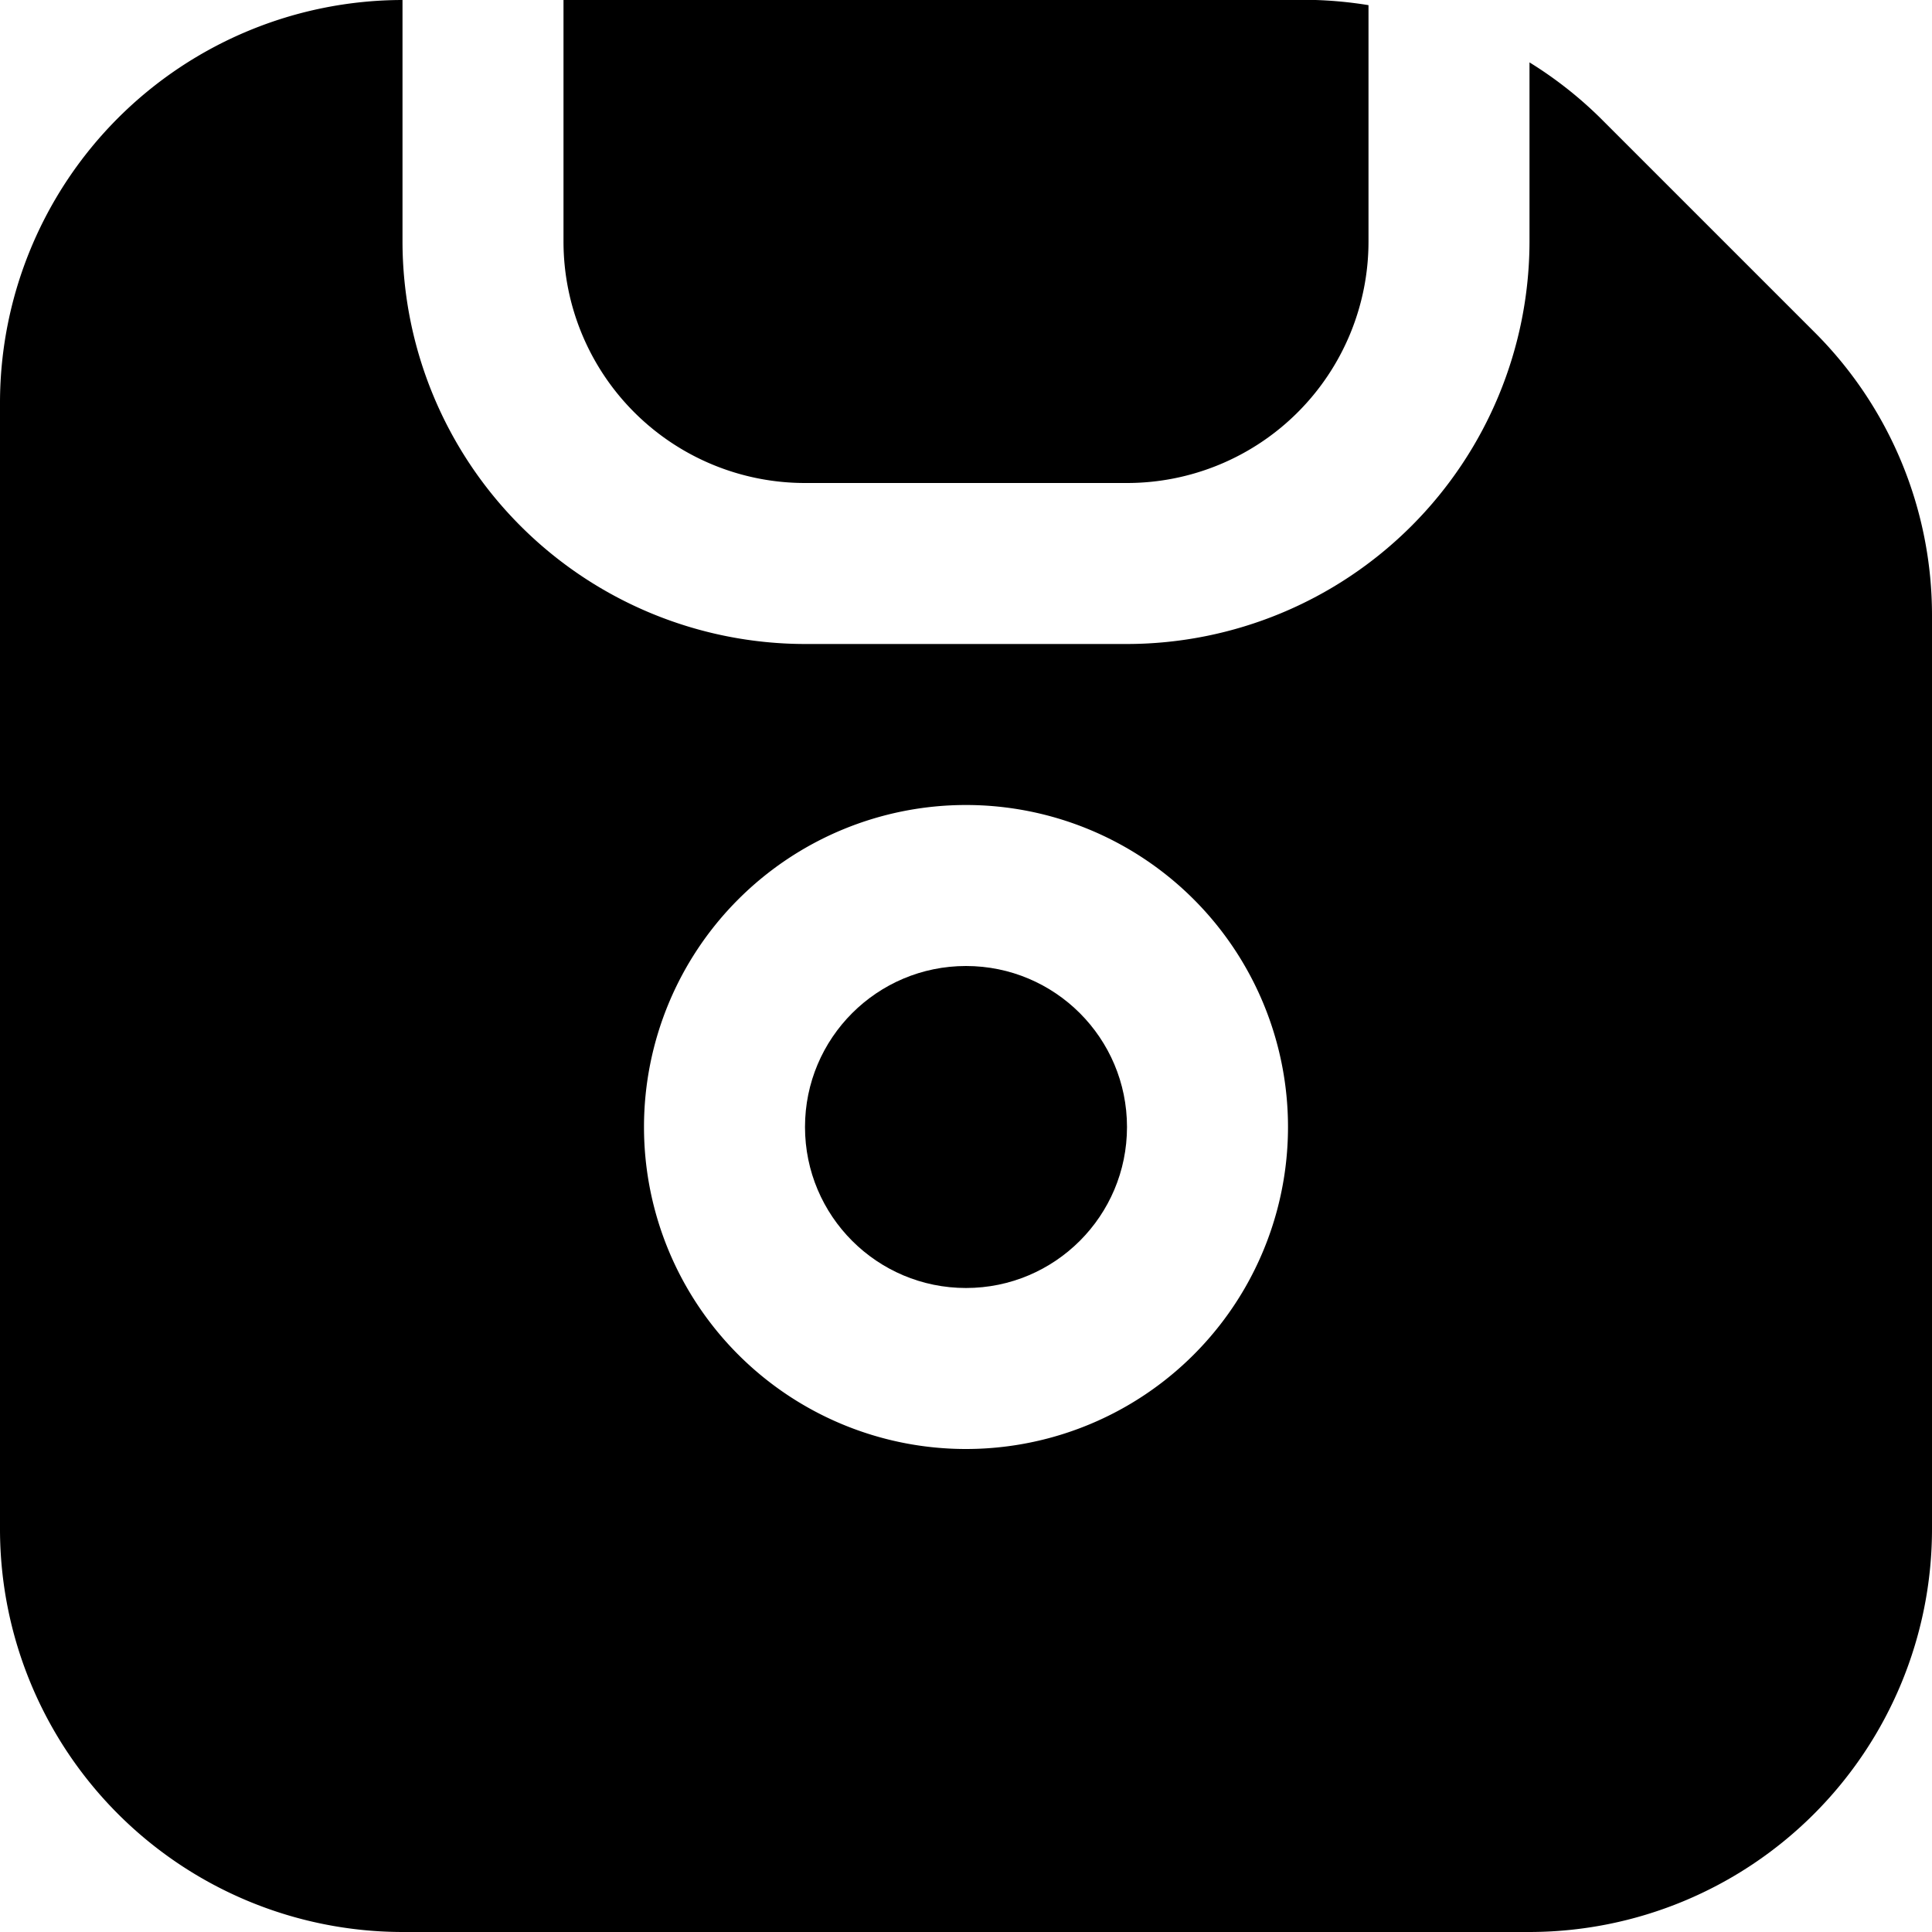 <svg viewBox="0 0 24 24"><circle cx="12" cy="14" r="2"/><path d="M22.536,4.122,19.878,1.464A4.99,4.99,0,0,0,19,.775V3a5.006,5.006,0,0,1-5,5H10A5.006,5.006,0,0,1,5,3V0A5.006,5.006,0,0,0,0,5V19a5.006,5.006,0,0,0,5,5H19a5.006,5.006,0,0,0,5-5V7.657A4.966,4.966,0,0,0,22.536,4.122ZM12,18a4,4,0,1,1,4-4A4,4,0,0,1,12,18Z"/><path d="M10,6h4a3,3,0,0,0,3-3V.064A5.128,5.128,0,0,0,16.343,0H7V3A3,3,0,0,0,10,6Z"/></svg>